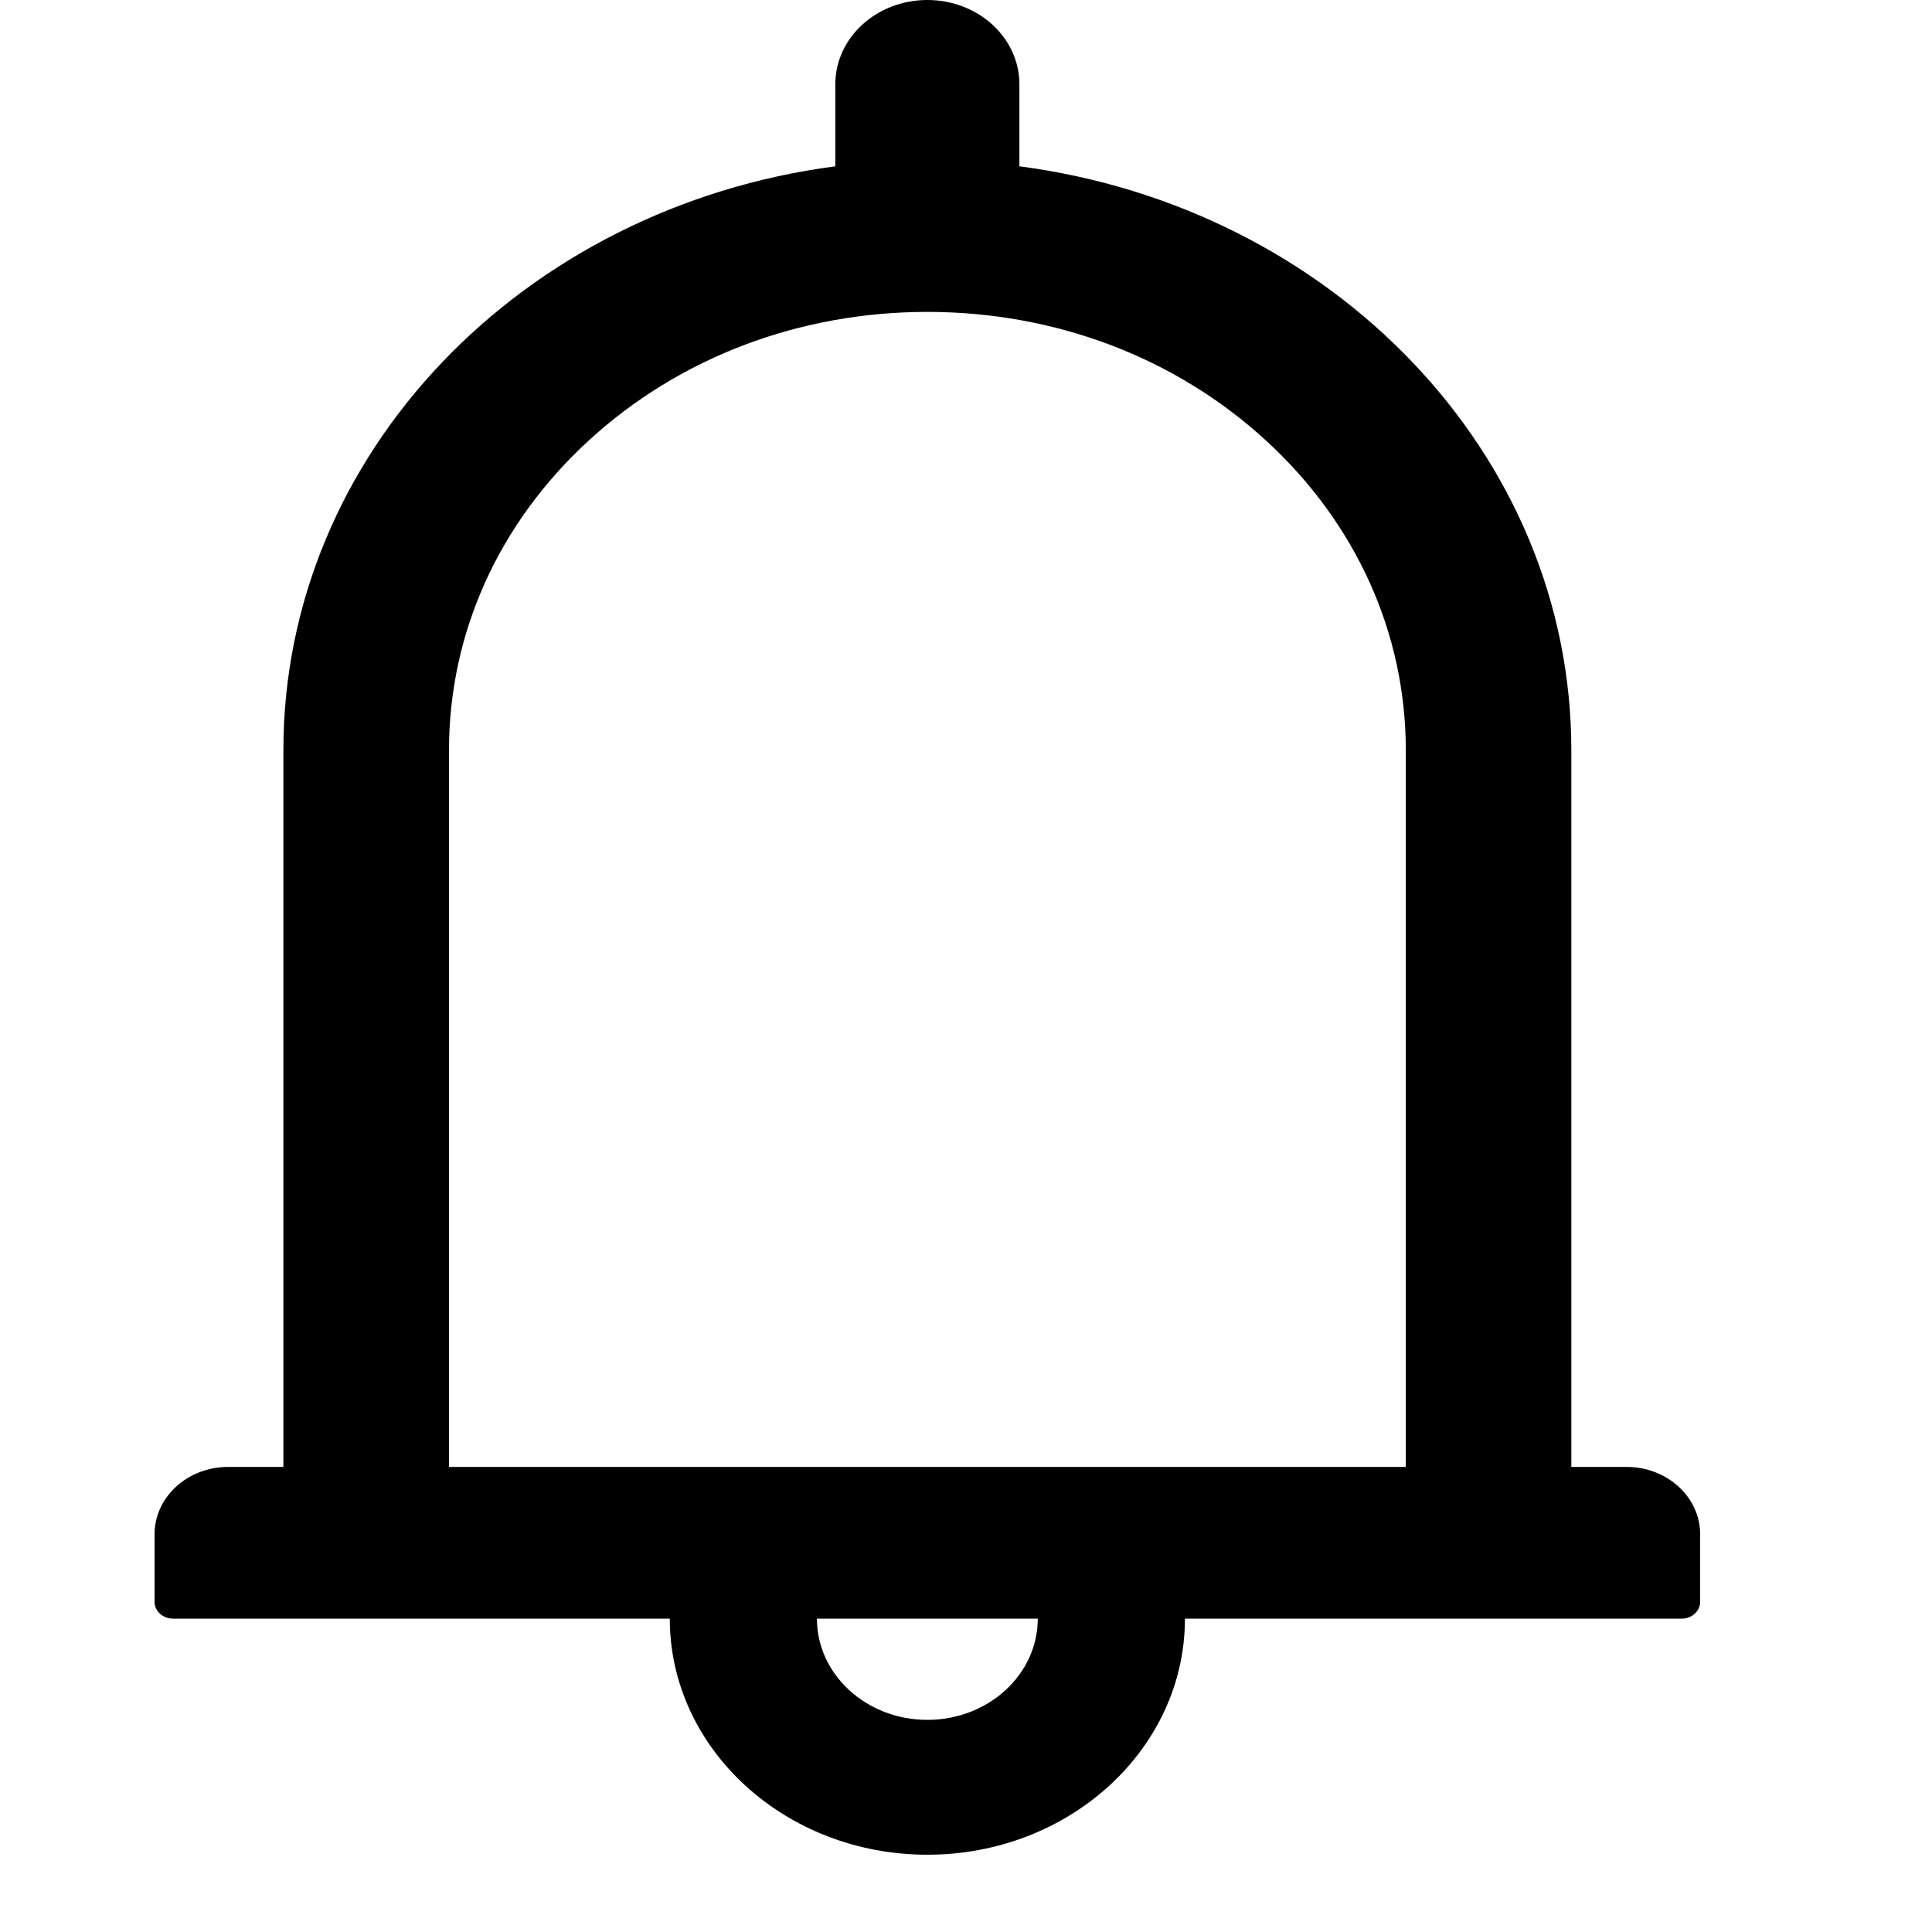 <svg width="25" height="25" viewBox="0 0 25 25" fill="none" xmlns="http://www.w3.org/2000/svg">
<path d="M21.048 18.982H20.333V9.709C20.333 5.861 17.229 2.681 13.191 2.152V1.091C13.191 0.488 12.658 0 12 0C11.342 0 10.809 0.488 10.809 1.091V2.152C6.771 2.681 3.667 5.861 3.667 9.709V18.982H2.952C2.426 18.982 2 19.372 2 19.855V20.727C2 20.847 2.107 20.945 2.238 20.945H8.667C8.667 22.631 10.161 24 12 24C13.839 24 15.333 22.631 15.333 20.945H21.762C21.893 20.945 22 20.847 22 20.727V19.855C22 19.372 21.574 18.982 21.048 18.982ZM12 22.255C11.211 22.255 10.571 21.668 10.571 20.945H13.429C13.429 21.668 12.789 22.255 12 22.255ZM5.81 18.982V9.709C5.81 8.193 6.452 6.769 7.622 5.697C8.792 4.625 10.345 4.036 12 4.036C13.655 4.036 15.208 4.625 16.378 5.697C17.548 6.769 18.191 8.193 18.191 9.709V18.982H5.81Z" fill="black"/>
</svg>
